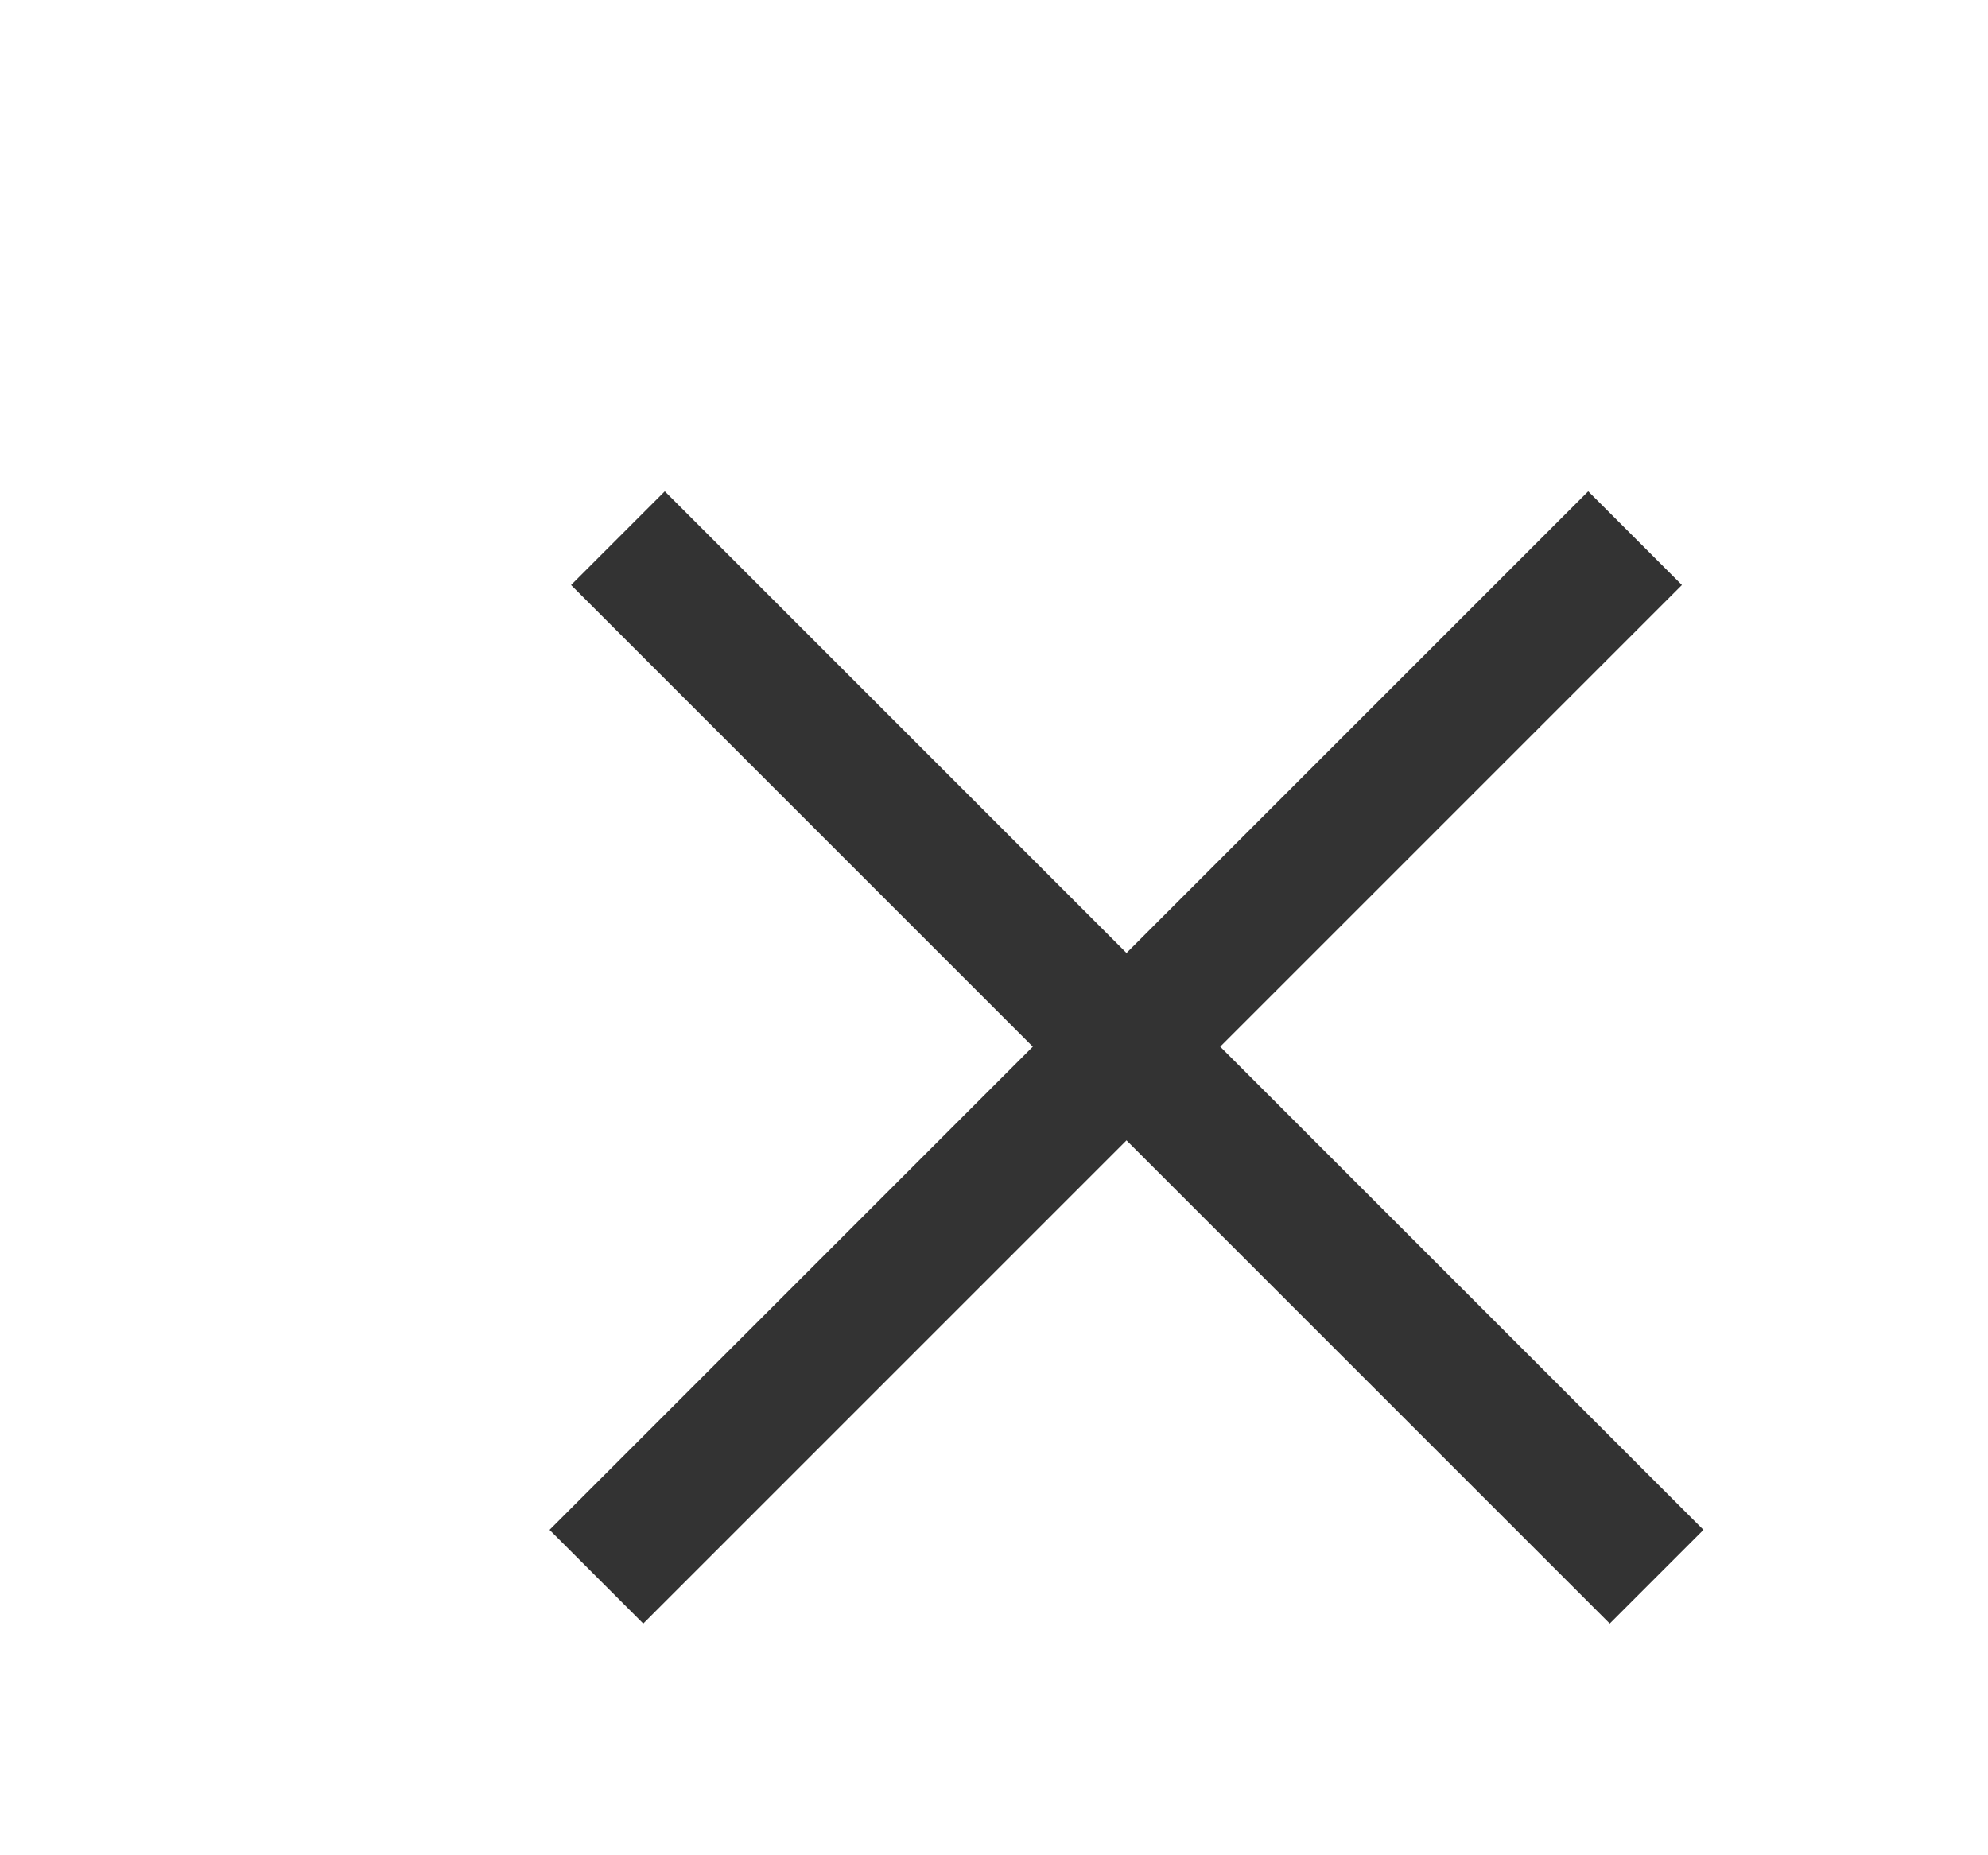 <svg width="30" height="28" viewBox="0 0 30 28" fill="none" xmlns="http://www.w3.org/2000/svg">
<path d="M24.674 8.122L9 23.796" stroke="#333333" stroke-width="2" stroke-miterlimit="10" stroke-linejoin="round"/>
<path d="M24.999 23.796L9.325 8.122" stroke="#333333" stroke-width="2" stroke-miterlimit="10" stroke-linejoin="round"/>
</svg>
